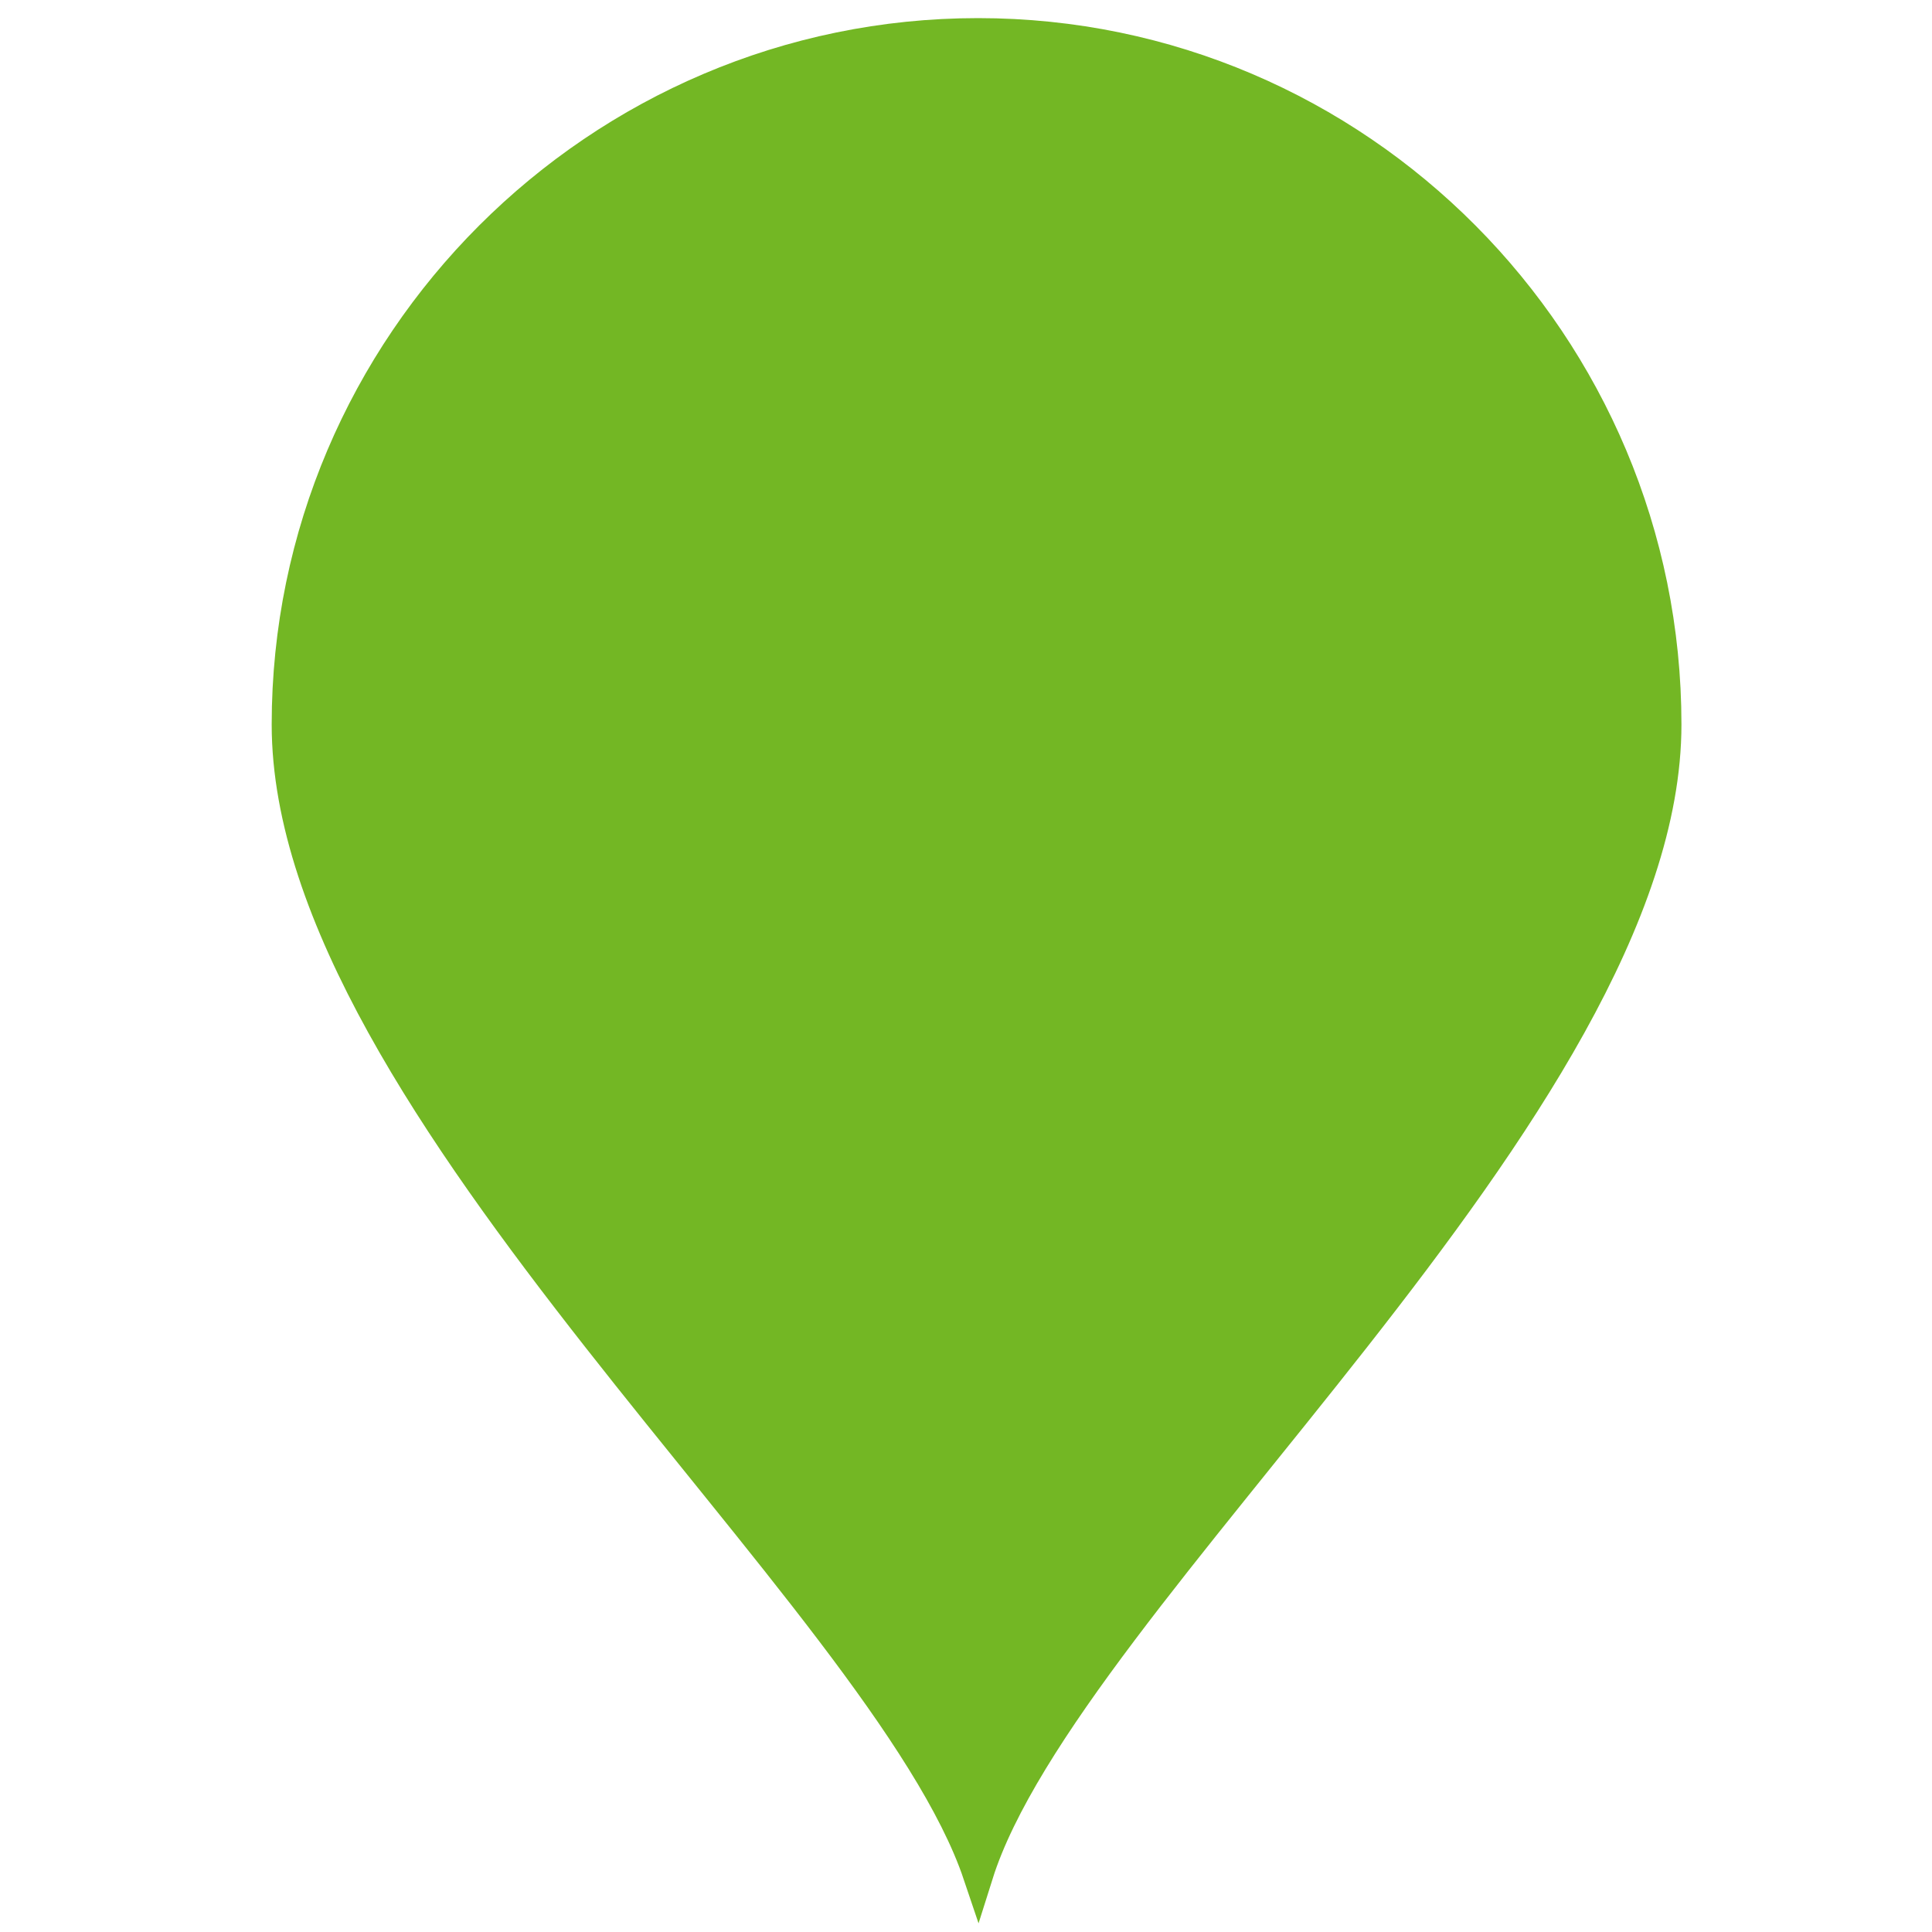 <?xml version="1.0" encoding="utf-8"?>
<!-- Generator: Adobe Illustrator 21.1.0, SVG Export Plug-In . SVG Version: 6.00 Build 0)  -->
<svg version="1.1" id="图层_1" xmlns="http://www.w3.org/2000/svg" xmlns:xlink="http://www.w3.org/1999/xlink" x="0px" y="0px"
	 viewBox="0 0 64 64" style="enable-background:new 0 0 64 64;" xml:space="preserve">
<style type="text/css">
	.st0{fill-rule:evenodd;clip-rule:evenodd;fill:#73B724;stroke:#73B724;stroke-miterlimit:10;}
</style>
<path class="st0" d="M32.4,1.1C45,1.1,55.2,11.4,55.2,24S35.3,52.9,32.4,62.1C29.3,52.9,9.5,36.6,9.5,24S19.8,1.1,32.4,1.1z"/>
</svg>
